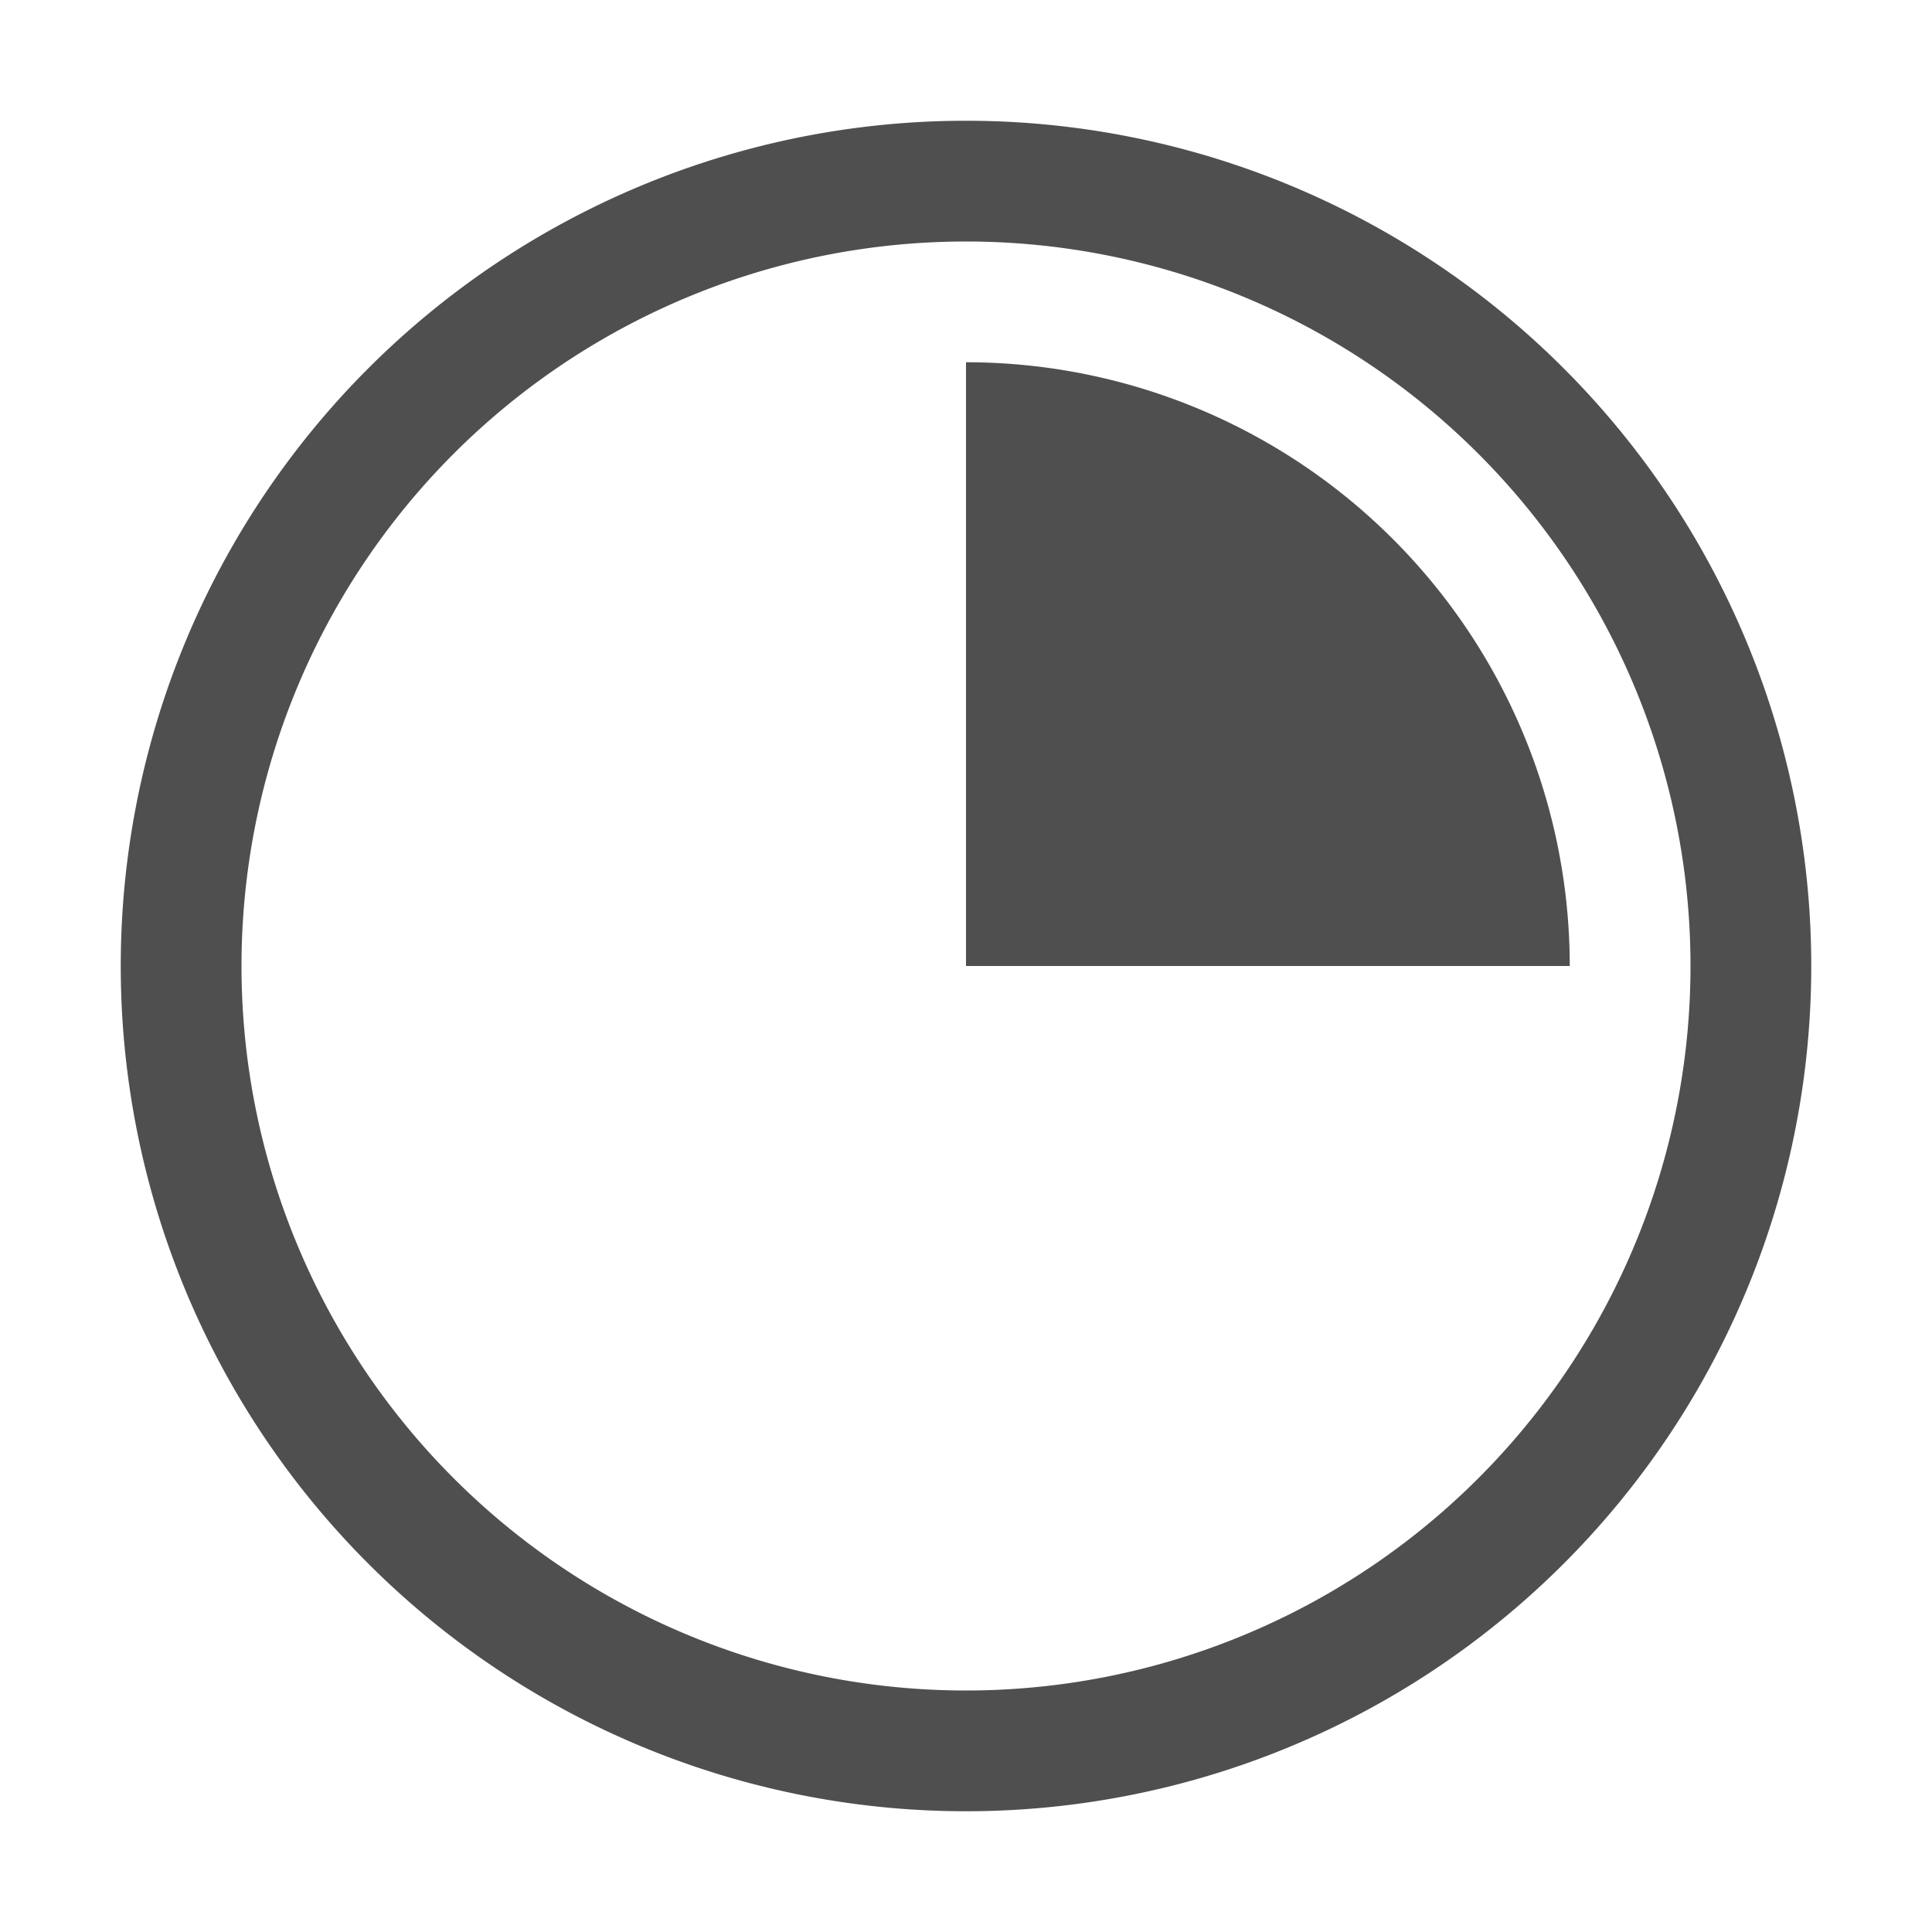 <svg xmlns="http://www.w3.org/2000/svg" width="16" height="16">
    <defs>
        <style id="current-color-scheme" type="text/css">
            .ColorScheme-Text{color:#050505;opacity:.7}
        </style>
    </defs>
    <path fill="currentColor" d="M8 1a7 7 0 0 0-7 7 7 7 0 0 0 7 7 7 7 0 0 0 7-7 7 7 0 0 0-7-7zm0 1a6 6 0 0 1 6 6 6 6 0 0 1-6 6 6 6 0 0 1-6-6 6 6 0 0 1 6-6z" class="ColorScheme-Text"/>
    <path fill="currentColor" d="M13 8a5 5 0 0 0-5-5v5z" class="ColorScheme-Text" opacity=".5"/>
</svg>
